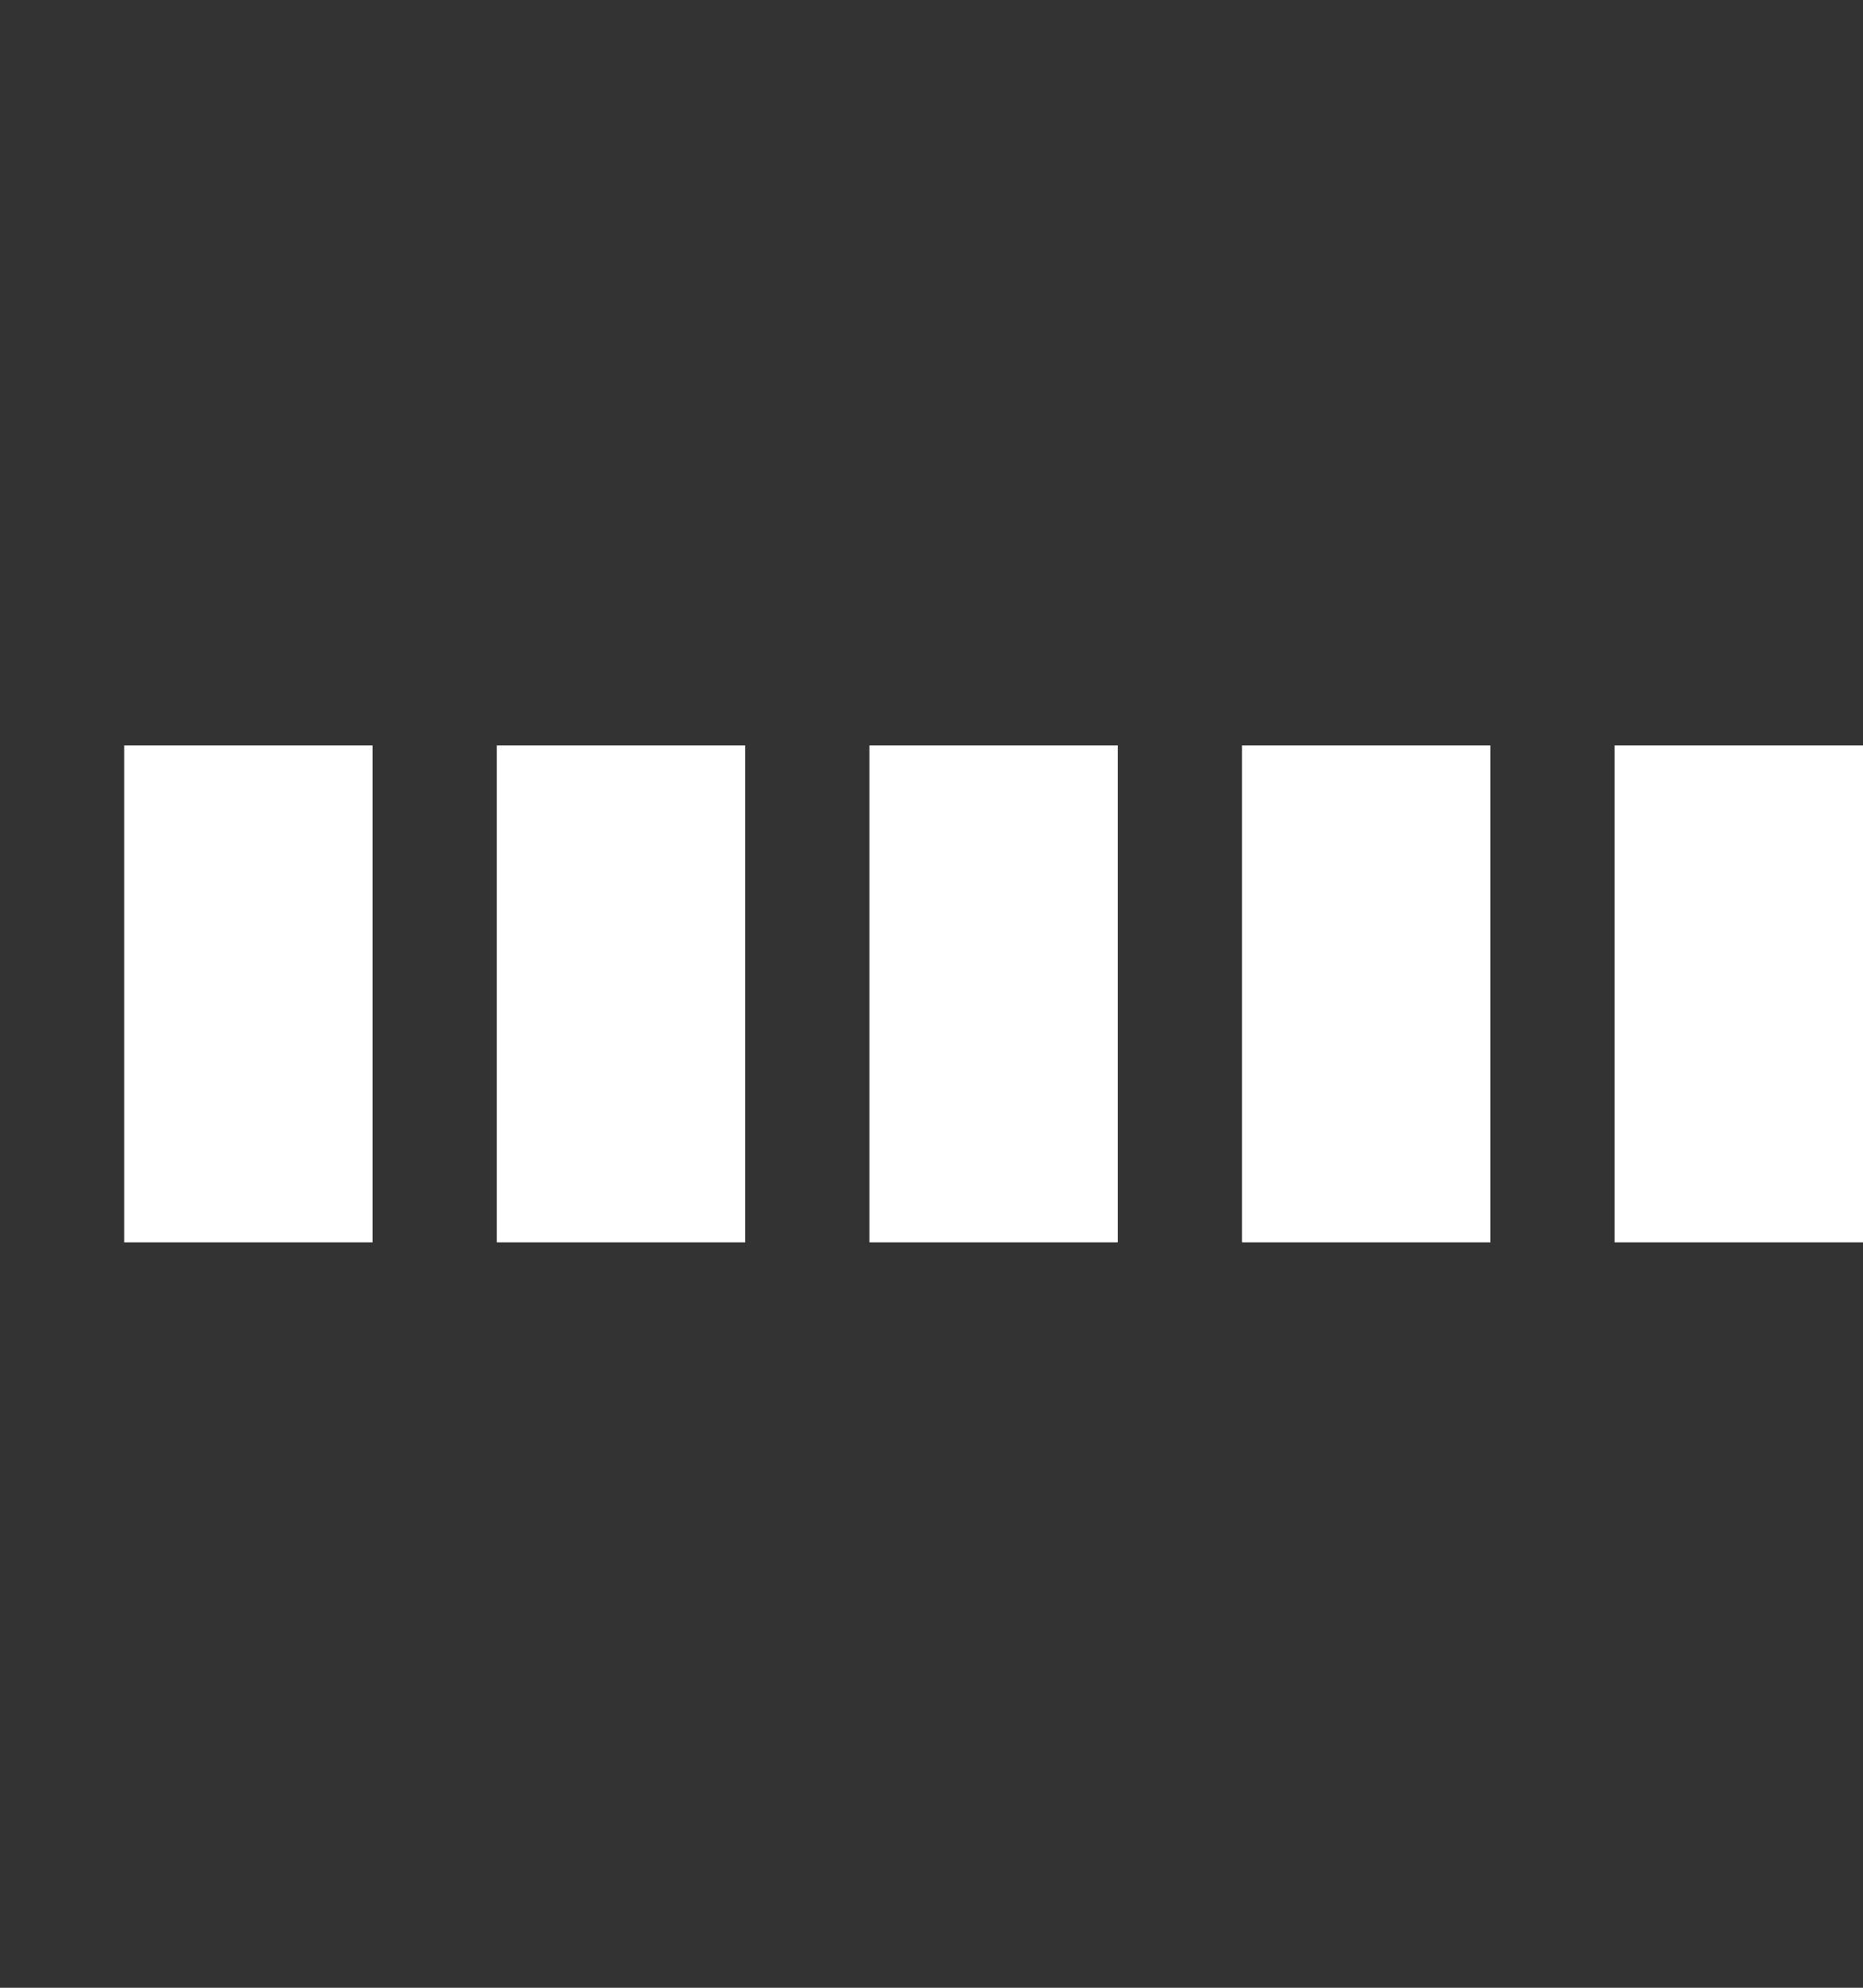 <svg xmlns="http://www.w3.org/2000/svg" width="30" height="32" viewBox="0 0 30 32"><rect x="0" y="0" width="30" height="32" fill="#333333" stroke="none"/><defs><style>@keyframes a_path{0%{transform:scaleY(1)}50%{transform:scaleY(3)}}.a{fill:#fff;transform-origin:center center;animation-name:a_path;animation-duration:1.2s;animation-timing-function:ease;animation-iteration-count:infinite}</style></defs><path class="a" d="M26 12v8h4v-8z" style="animation-delay:.8s"/><path class="a" d="M20 12v8h4v-8z" style="animation-delay:.6s"/><path class="a" d="M14 12v8h4v-8z" style="animation-delay:.4s"/><path class="a" d="M8 12v8h4v-8z" style="animation-delay:.2s"/><path class="a" d="M2 12v8h4v-8z" style="animation-delay:0s"/></svg>